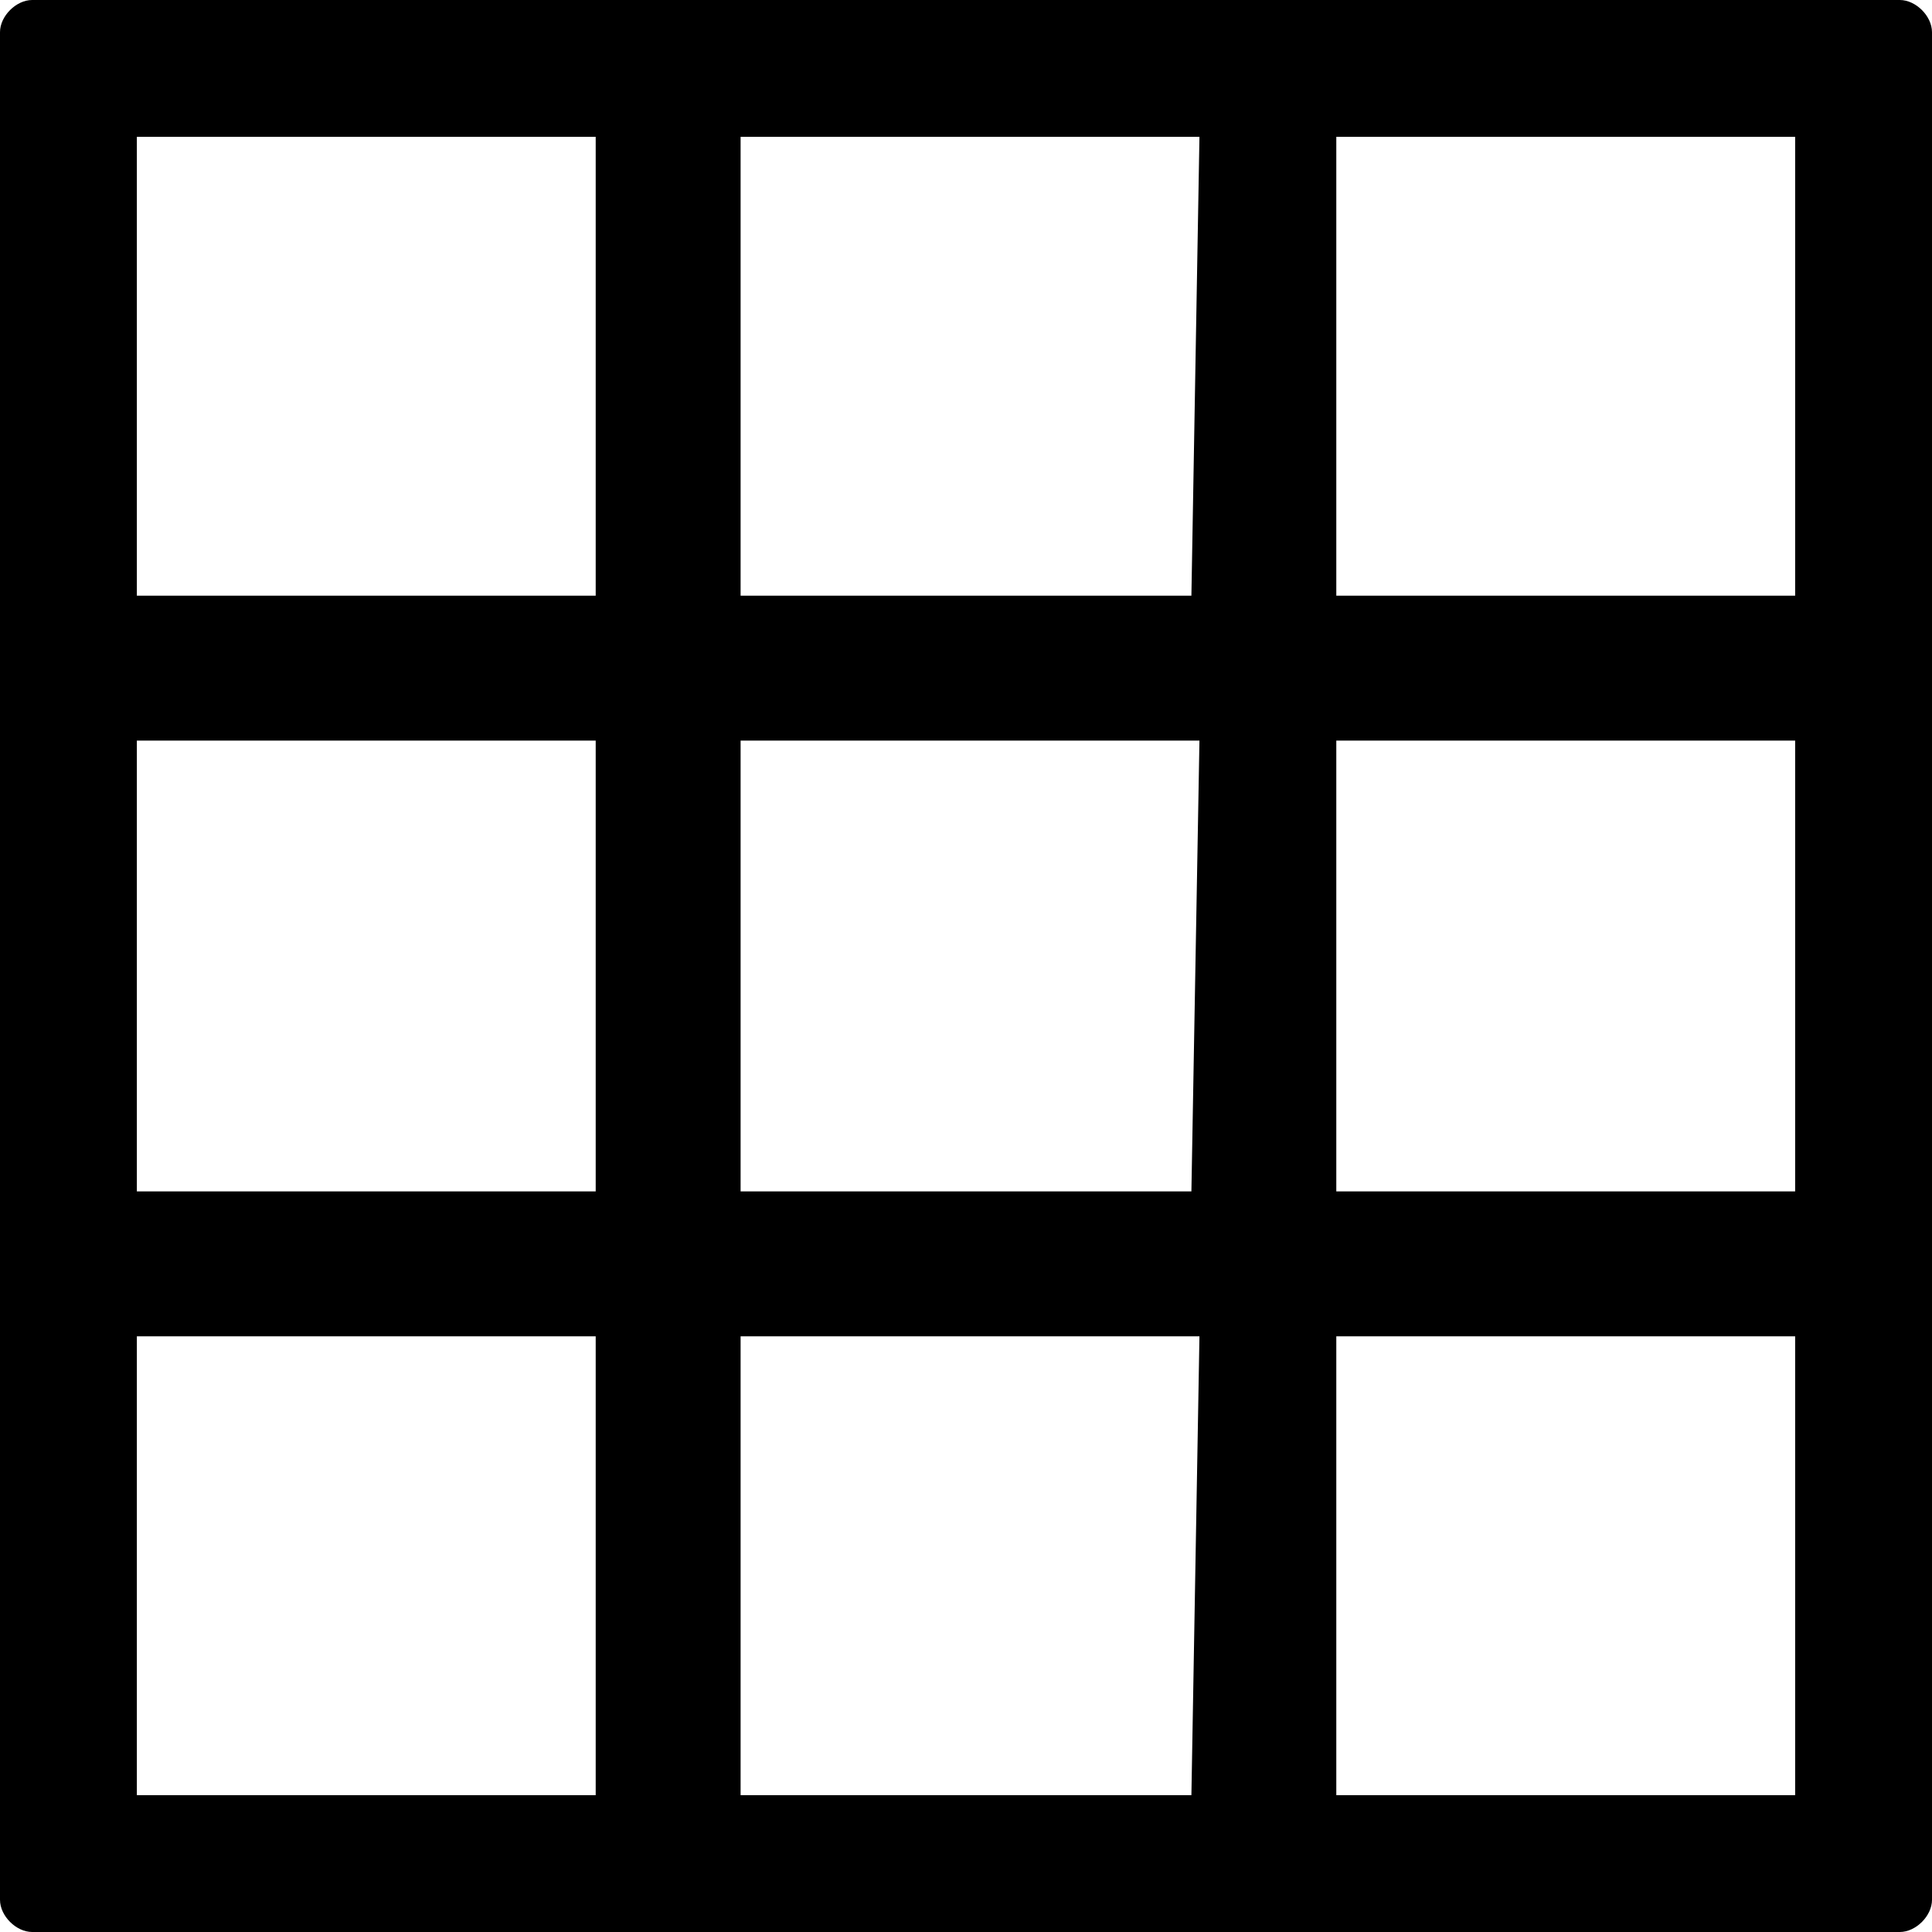 <?xml version="1.0" encoding="utf-8"?>
<!-- Generator: Adobe Illustrator 21.1.0, SVG Export Plug-In . SVG Version: 6.00 Build 0)  -->
<svg version="1.1" id="Layer_1" xmlns="http://www.w3.org/2000/svg" xmlns:xlink="http://www.w3.org/1999/xlink" x="0px" y="0px"
	 viewBox="0 0 24 24" style="enable-background:new 0 0 24 24;" xml:space="preserve">
<path d="M23.6,0H0.4C0.2,0,0,0.2,0,0.4v23.2C0,23.8,0.2,24,0.4,24h23.2c0.2,0,0.4-0.2,0.4-0.4V0.4C24,0.2,23.8,0,23.6,0z M7.4,22.3
	H1.7v-5.7h5.7V22.3z M7.4,14.8H1.7V9.2h5.7V14.8z M7.4,7.4H1.7V1.7h5.7V7.4z M14.8,22.3H9.2v-5.7h5.7L14.8,22.3L14.8,22.3z
	 M14.8,14.8H9.2V9.2h5.7L14.8,14.8L14.8,14.8z M14.8,7.4H9.2V1.7h5.7L14.8,7.4L14.8,7.4z M22.3,22.3h-5.7v-5.7h5.7V22.3z M22.3,14.8
	h-5.7V9.2h5.7V14.8z M22.3,7.4h-5.7V1.7h5.7V7.4z"/>
</svg>
